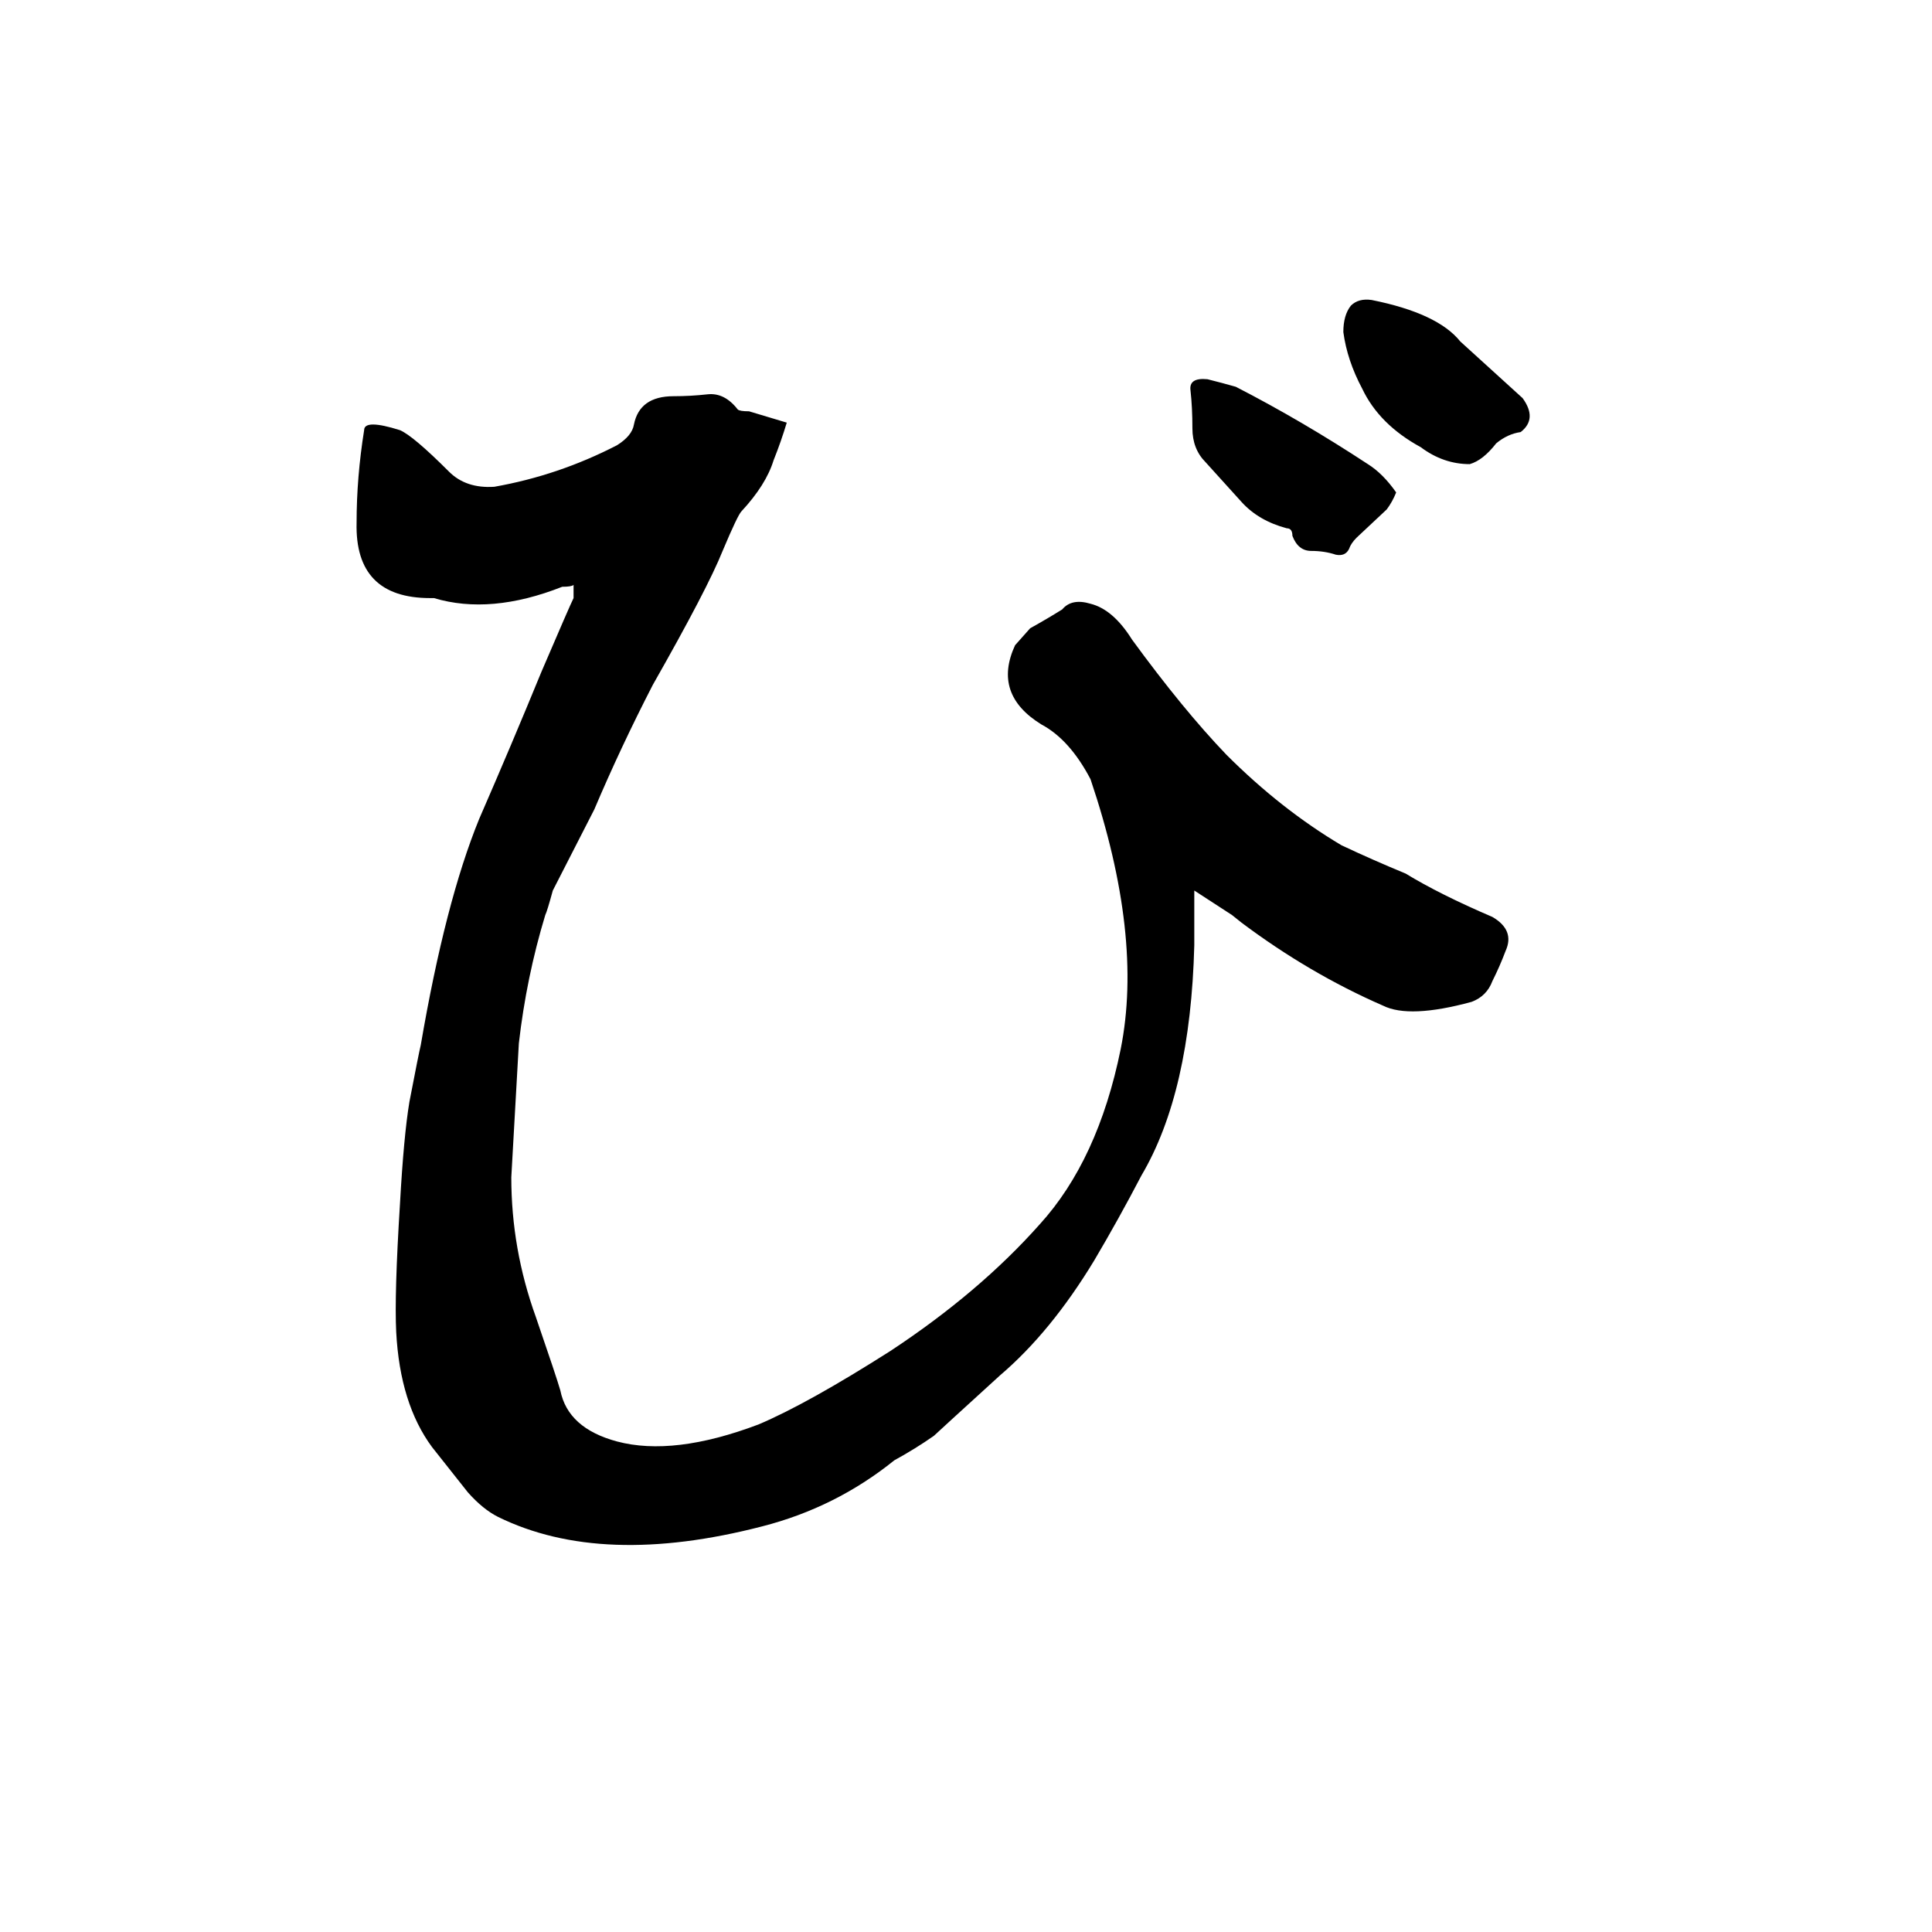 <svg xmlns="http://www.w3.org/2000/svg" viewBox="0 -800 1024 1024">
	<path fill="#000000" d="M404 9Q319 31 264 4Q256 0 248 -9L229 -33Q212 -56 210 -94Q209 -114 212 -162Q214 -198 217 -216Q222 -242 223 -246Q236 -322 254 -366Q271 -405 287 -444Q302 -479 304 -483V-490Q303 -489 298 -489Q260 -474 230 -483H228Q188 -483 189 -523Q189 -547 193 -572Q193 -578 212 -572Q219 -569 238 -550Q247 -541 262 -542Q296 -548 327 -564Q335 -569 336 -575Q339 -590 357 -590Q366 -590 375 -591Q384 -592 391 -583Q392 -582 397 -582L417 -576Q414 -566 410 -556Q406 -543 393 -529Q391 -527 383 -508Q375 -488 346 -437Q329 -404 315 -371L293 -328Q290 -317 289 -315Q279 -282 275 -247Q273 -211 271 -176Q271 -138 284 -102Q295 -70 297 -63Q301 -43 327 -36Q357 -28 402 -45Q428 -56 472 -84Q519 -115 551 -151Q582 -185 594 -244Q606 -304 578 -387Q567 -408 552 -416Q526 -432 538 -458L546 -467Q555 -472 563 -477Q568 -483 578 -480Q590 -477 600 -461Q627 -424 650 -400Q679 -371 711 -352Q728 -344 745 -337Q763 -326 791 -314Q803 -307 798 -296Q795 -288 791 -280Q788 -272 780 -269Q747 -260 733 -267Q694 -284 658 -311L653 -315L633 -328V-299Q631 -221 605 -177Q593 -154 580 -132Q557 -94 530 -71Q496 -40 495 -39Q485 -32 474 -26Q443 -1 404 9ZM708 -506Q702 -508 695 -508Q688 -508 685 -516Q685 -520 682 -520Q667 -524 658 -534Q648 -545 639 -555Q632 -562 632 -573Q632 -584 631 -593Q630 -600 640 -599Q648 -597 655 -595Q690 -577 725 -554Q733 -549 740 -539Q738 -534 735 -530L719 -515Q716 -512 715 -509Q713 -505 708 -506ZM779 -554Q765 -554 753 -563Q731 -575 722 -594Q714 -609 712 -624Q712 -633 716 -638Q720 -642 727 -641Q762 -634 774 -619L807 -589Q815 -578 806 -571Q799 -570 793 -565Q786 -556 779 -554Z"/>
</svg>